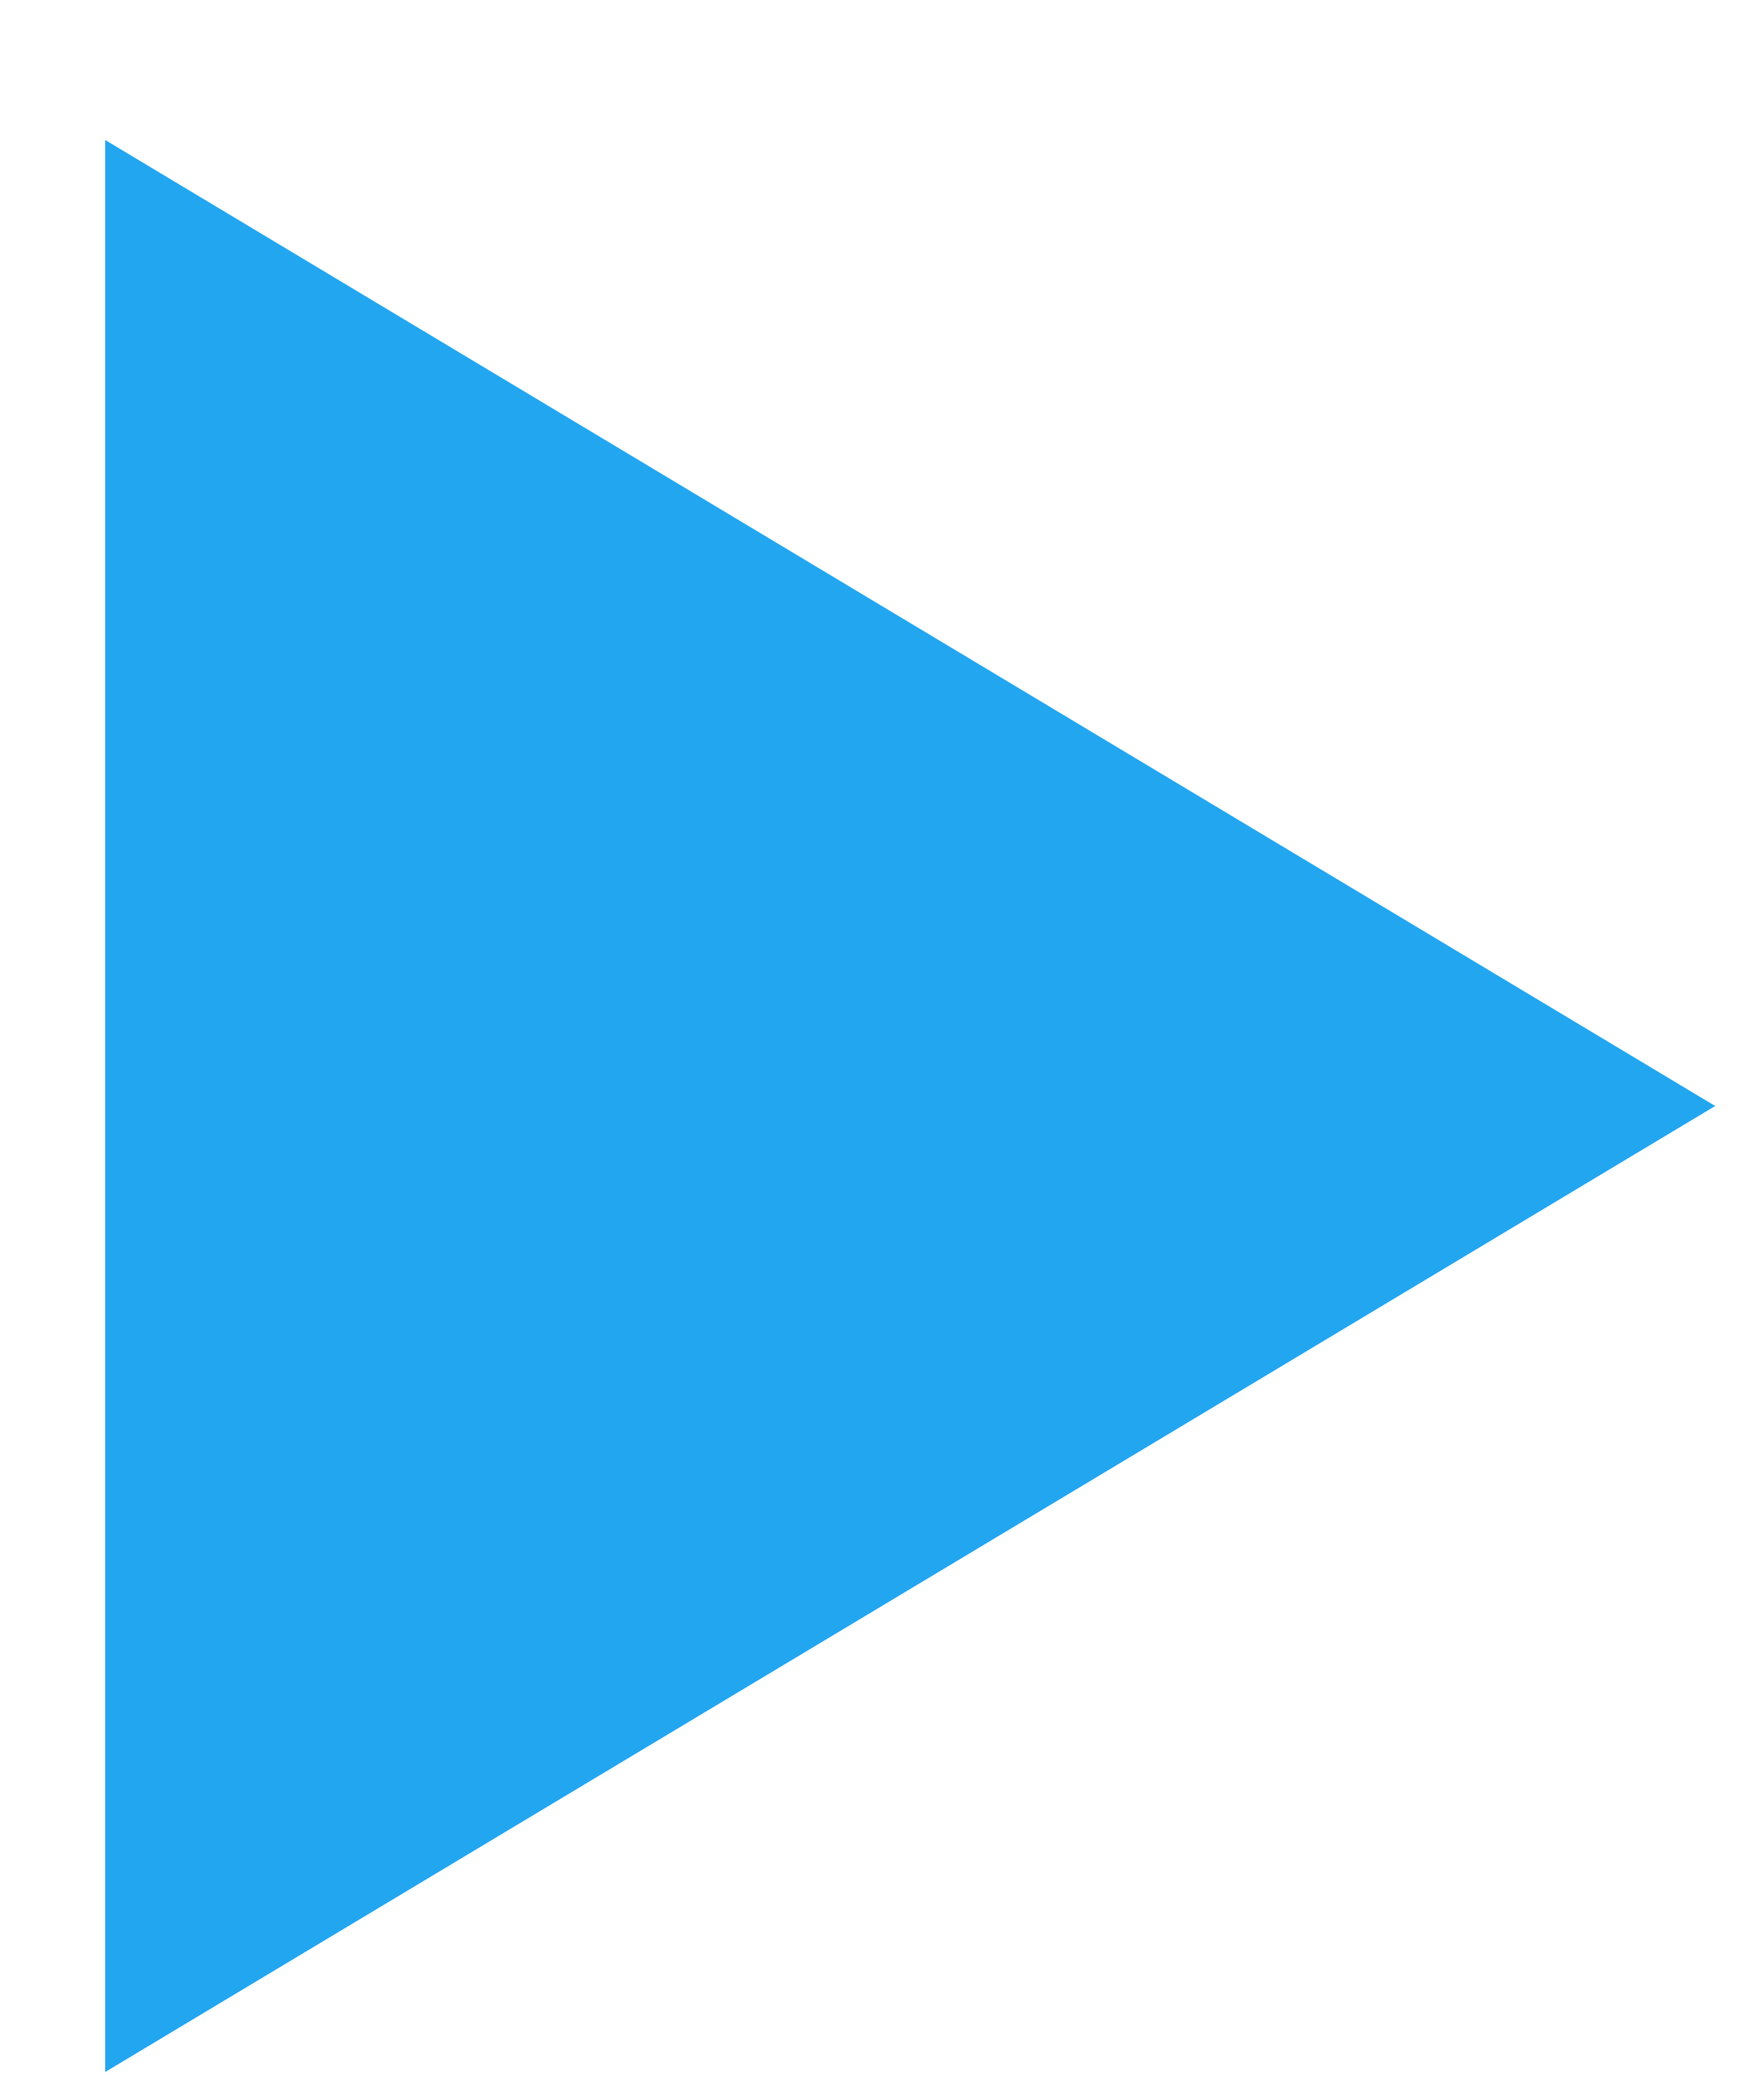 <svg preserveAspectRatio="none" width="20" height="24" viewBox="0 0 20 24" fill="none" xmlns="http://www.w3.org/2000/svg">
<g clip-path="url(#clip0_1129_471)">
<path vector-effect="non-scaling-stroke" d="M1.202 1.6L19.602 12.64L1.202 23.68V1.6Z" fill="#23A6F0"/>
</g>
<defs>
<clipPath id="clip0_1129_471">
<rect vector-effect="non-scaling-stroke" width="19" height="23" fill="white" transform="translate(0.8 0.8)"/>
</clipPath>
</defs>
</svg>
